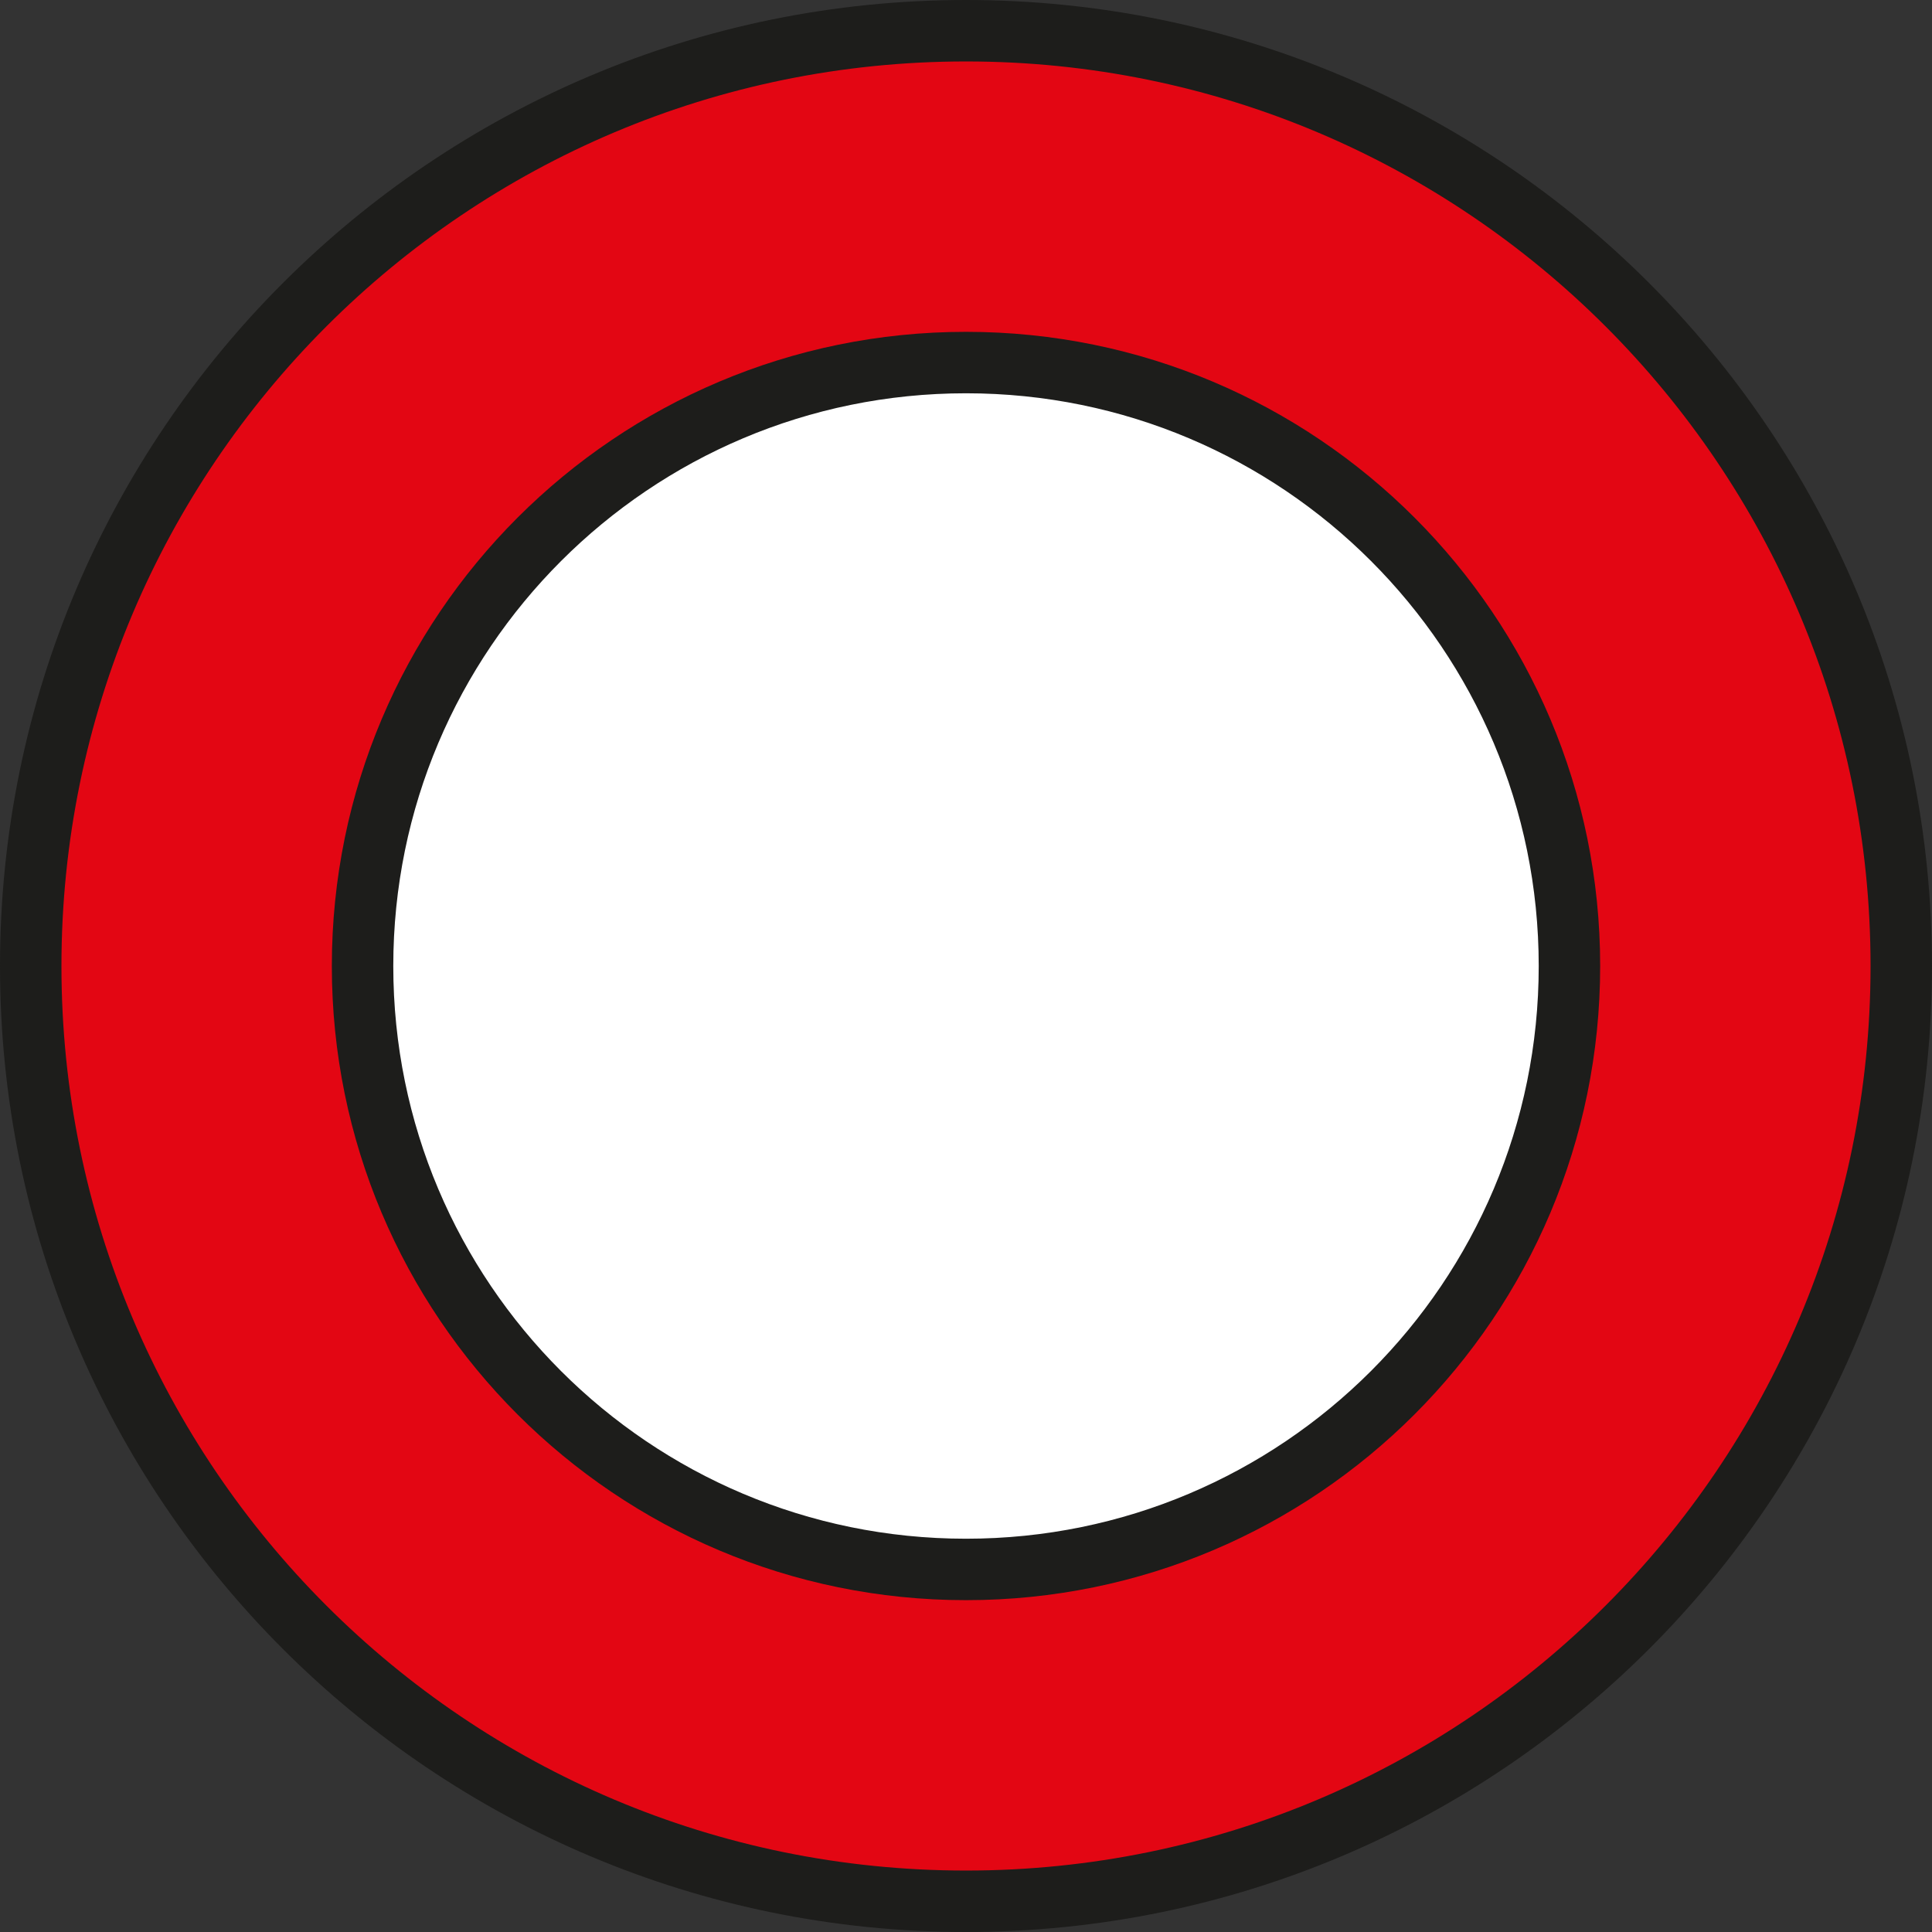 <?xml version="1.0" encoding="UTF-8"?>
<svg id="Laag_1" data-name="Laag 1" xmlns="http://www.w3.org/2000/svg" viewBox="0 0 62.88 62.88">
  <rect x="0" y="0" width="62.88" height="62.88" fill="#333333" stroke="none"/>
  <defs>
    <style>
      .cls-1 {
        fill: #fff;
      }

      .cls-1, .cls-2 {
        stroke: #1d1d1b;
        stroke-miterlimit: 10;
        stroke-width: 2px;
      }

      .cls-2 {
        fill: #e30613;
      }
    </style>
  </defs>
  <path class="cls-2" d="M31.44,1c16.81,0,30.44,13.63,30.44,30.44s-13.63,30.44-30.44,30.44"/>
  <path class="cls-2" d="M31.44,61.88C14.63,61.88,1,48.25,1,31.44S14.63,1,31.44,1"/>
  <path class="cls-1" d="M31.44,11.8c10.85,0,19.64,8.79,19.64,19.64s-8.79,19.64-19.64,19.64"/>
  <path class="cls-1" d="M31.44,51.08c-10.85,0-19.64-8.79-19.64-19.64S20.6,11.8,31.44,11.8"/>
</svg>